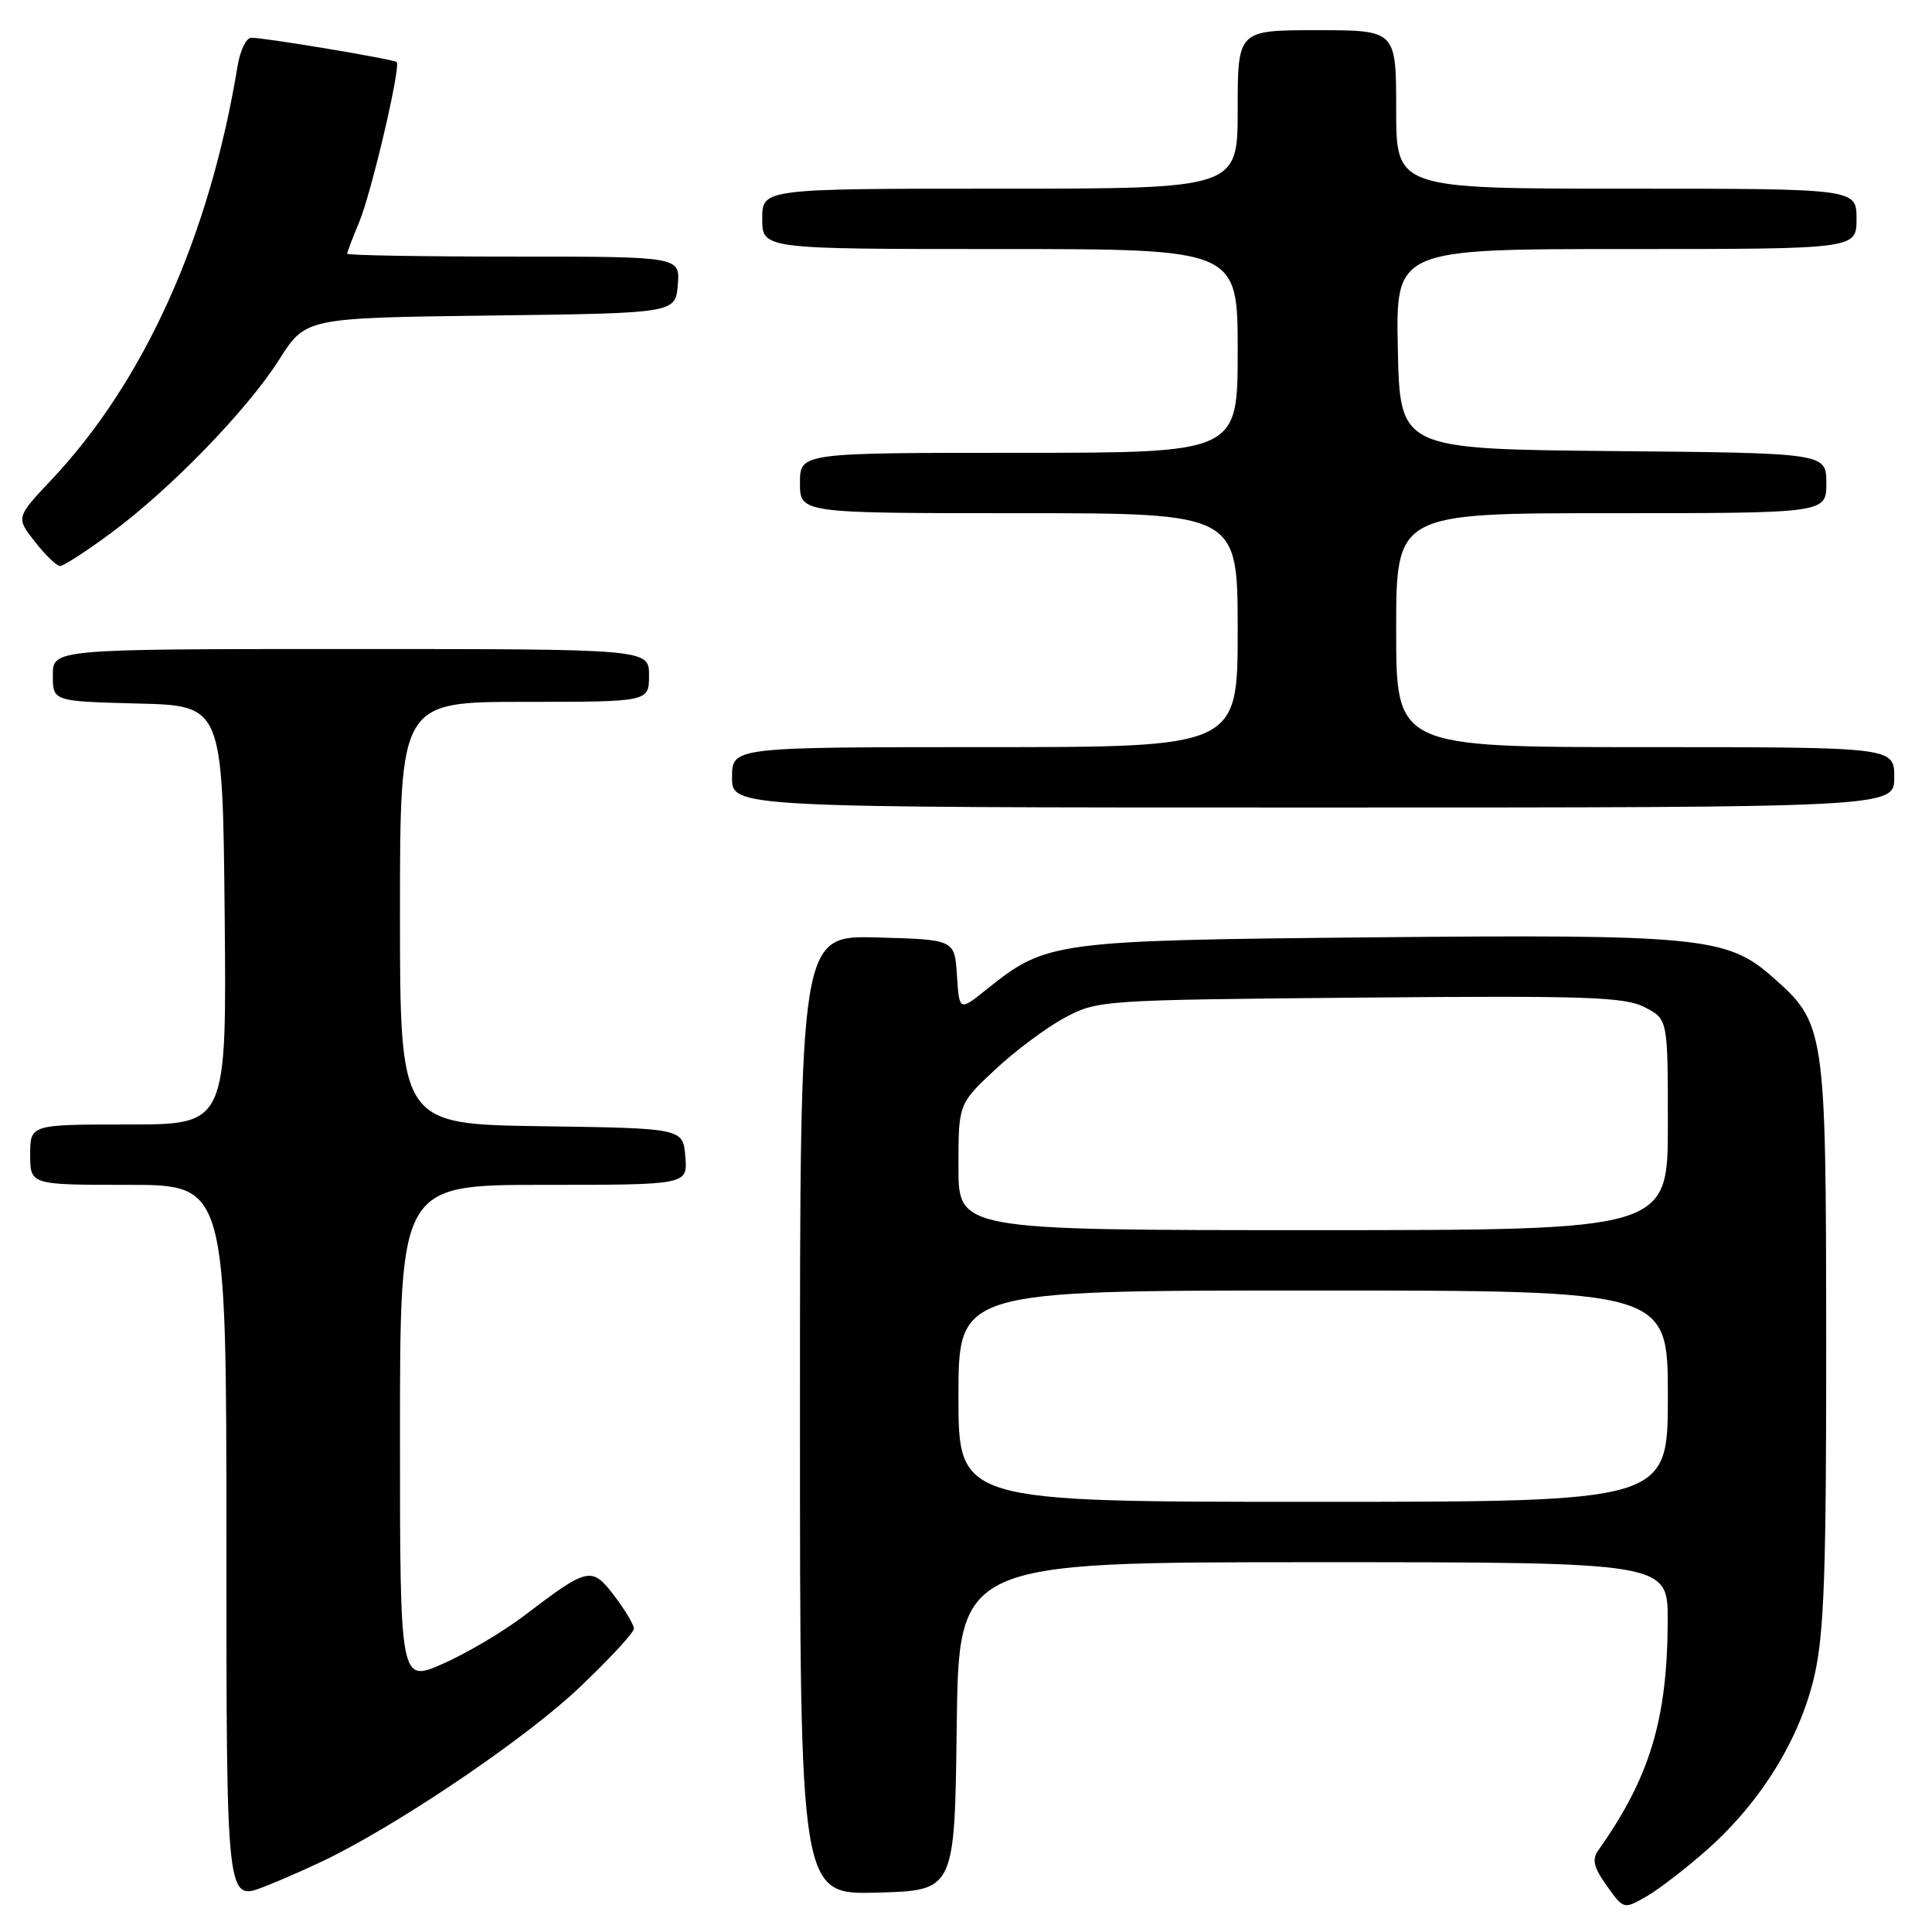 <?xml version="1.0" encoding="UTF-8" standalone="no"?>
<!DOCTYPE svg PUBLIC "-//W3C//DTD SVG 1.1//EN" "http://www.w3.org/Graphics/SVG/1.1/DTD/svg11.dtd" >
<svg xmlns="http://www.w3.org/2000/svg" xmlns:xlink="http://www.w3.org/1999/xlink" version="1.1" viewBox="0 0 256 256">
 <g >
 <path fill="currentColor"
d=" M 226.31 245.00 C 233.40 238.68 238.54 230.31 240.43 222.00 C 241.71 216.39 242.00 208.15 241.98 177.80 C 241.95 136.01 241.90 135.63 234.72 129.33 C 228.85 124.17 224.93 123.79 182.00 124.20 C 139.68 124.61 138.65 124.75 130.80 131.04 C 127.11 134.01 127.11 134.01 126.80 129.25 C 126.50 124.50 126.50 124.50 116.25 124.22 C 106.00 123.93 106.00 123.93 106.00 187.50 C 106.00 251.07 106.00 251.07 116.25 250.78 C 126.50 250.50 126.50 250.50 126.77 228.75 C 127.04 207.00 127.04 207.00 174.02 207.00 C 221.00 207.00 221.00 207.00 220.98 214.75 C 220.94 227.82 218.62 235.51 211.82 245.12 C 210.91 246.40 211.14 247.39 212.91 249.88 C 215.15 253.02 215.15 253.02 218.21 251.26 C 219.88 250.29 223.53 247.47 226.31 245.00 Z  M 44.30 245.85 C 54.46 240.67 70.06 229.99 76.74 223.64 C 80.73 219.85 84.00 216.32 84.00 215.81 C 84.00 215.29 82.83 213.33 81.40 211.45 C 78.40 207.52 77.95 207.62 69.45 214.09 C 66.68 216.20 61.84 219.07 58.70 220.45 C 53.00 222.97 53.00 222.97 53.00 189.99 C 53.00 157.00 53.00 157.00 72.06 157.00 C 91.12 157.00 91.12 157.00 90.81 153.25 C 90.50 149.50 90.50 149.50 71.75 149.23 C 53.00 148.96 53.00 148.96 53.00 120.98 C 53.00 93.00 53.00 93.00 69.50 93.00 C 86.00 93.00 86.00 93.00 86.00 89.50 C 86.00 86.00 86.00 86.00 46.50 86.00 C 7.00 86.00 7.00 86.00 7.00 89.47 C 7.00 92.93 7.00 92.93 18.25 93.22 C 29.50 93.50 29.50 93.50 29.77 121.25 C 30.03 149.00 30.03 149.00 17.02 149.00 C 4.00 149.00 4.00 149.00 4.00 153.00 C 4.00 157.00 4.00 157.00 17.00 157.00 C 30.00 157.00 30.00 157.00 30.00 204.49 C 30.00 251.97 30.00 251.97 35.05 249.98 C 37.83 248.89 41.99 247.03 44.30 245.85 Z  M 251.00 103.00 C 251.00 99.00 251.00 99.00 218.00 99.00 C 185.00 99.00 185.00 99.00 185.00 83.50 C 185.00 68.00 185.00 68.00 213.50 68.00 C 242.00 68.00 242.00 68.00 242.00 64.02 C 242.00 60.03 242.00 60.03 213.75 59.77 C 185.50 59.50 185.50 59.50 185.22 46.25 C 184.94 33.00 184.94 33.00 215.47 33.00 C 246.00 33.00 246.00 33.00 246.00 29.00 C 246.00 25.00 246.00 25.00 215.50 25.00 C 185.00 25.00 185.00 25.00 185.00 14.50 C 185.00 4.00 185.00 4.00 174.50 4.00 C 164.00 4.00 164.00 4.00 164.00 14.50 C 164.00 25.00 164.00 25.00 132.50 25.00 C 101.00 25.00 101.00 25.00 101.00 29.00 C 101.00 33.00 101.00 33.00 132.50 33.00 C 164.00 33.00 164.00 33.00 164.00 46.50 C 164.00 60.00 164.00 60.00 135.00 60.00 C 106.00 60.00 106.00 60.00 106.00 64.00 C 106.00 68.00 106.00 68.00 135.00 68.00 C 164.00 68.00 164.00 68.00 164.00 83.50 C 164.00 99.00 164.00 99.00 130.50 99.00 C 97.00 99.00 97.00 99.00 97.00 103.00 C 97.00 107.00 97.00 107.00 174.00 107.00 C 251.00 107.00 251.00 107.00 251.00 103.00 Z  M 14.64 70.68 C 22.55 64.85 32.74 54.35 37.00 47.64 C 40.50 42.12 40.50 42.12 65.00 41.81 C 89.50 41.50 89.50 41.50 89.81 37.75 C 90.12 34.00 90.12 34.00 68.06 34.00 C 55.93 34.00 46.00 33.83 46.00 33.62 C 46.00 33.41 46.71 31.55 47.58 29.47 C 49.23 25.52 53.14 8.81 52.56 8.22 C 52.18 7.85 35.21 5.01 33.30 5.00 C 32.63 5.00 31.81 6.69 31.48 8.75 C 27.78 31.28 19.17 50.46 6.85 63.54 C 2.11 68.57 2.11 68.57 4.63 71.79 C 6.01 73.55 7.51 75.00 7.96 75.00 C 8.41 75.00 11.42 73.06 14.64 70.68 Z  M 127.00 185.00 C 127.00 171.00 127.00 171.00 174.00 171.00 C 221.00 171.00 221.00 171.00 221.00 185.00 C 221.00 199.00 221.00 199.00 174.00 199.00 C 127.00 199.00 127.00 199.00 127.00 185.00 Z  M 127.00 154.64 C 127.00 146.27 127.00 146.27 131.86 141.73 C 134.53 139.23 138.69 136.13 141.11 134.84 C 145.43 132.53 146.01 132.50 180.19 132.19 C 210.29 131.92 215.28 132.09 217.94 133.47 C 221.00 135.05 221.00 135.05 221.00 149.03 C 221.00 163.00 221.00 163.00 174.00 163.00 C 127.00 163.00 127.00 163.00 127.00 154.64 Z "/>
</g>
</svg>